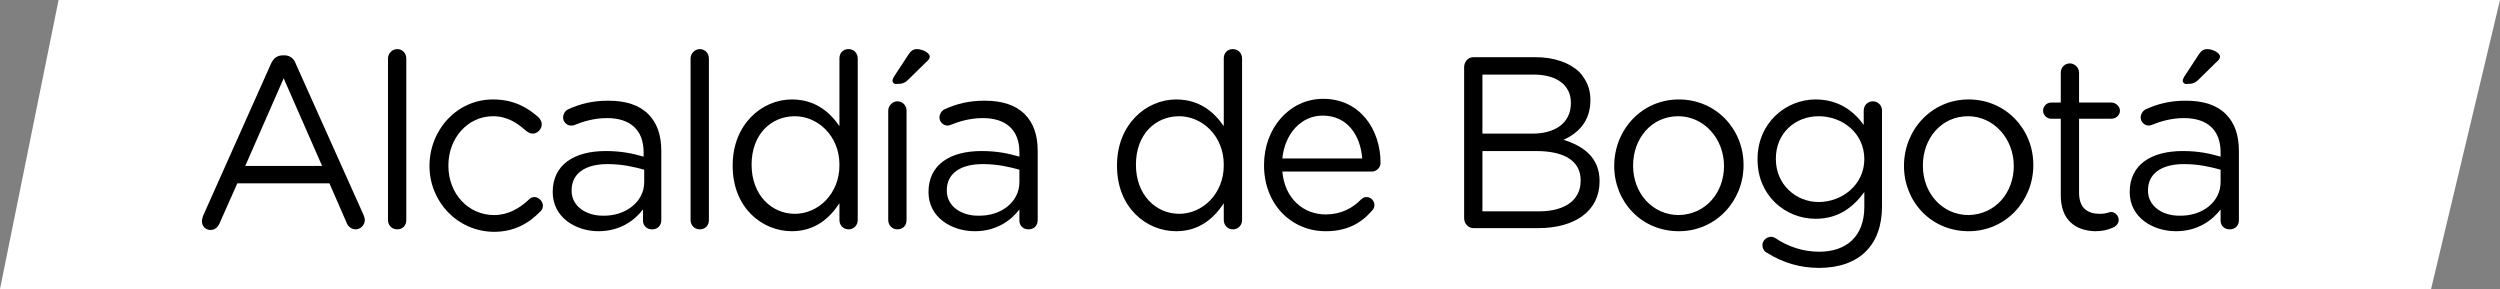 <svg width="173" height="20" viewBox="0 0 173 20" fill="none" xmlns="http://www.w3.org/2000/svg">
<rect x="0" y="0" width="173" height="20" fill="#808080" stroke="none"/>
<path d="M168.23 20H0L4.053 0H173L168.23 20Z" fill="white"/>
<path d="M14.058 14.925L18.744 4.43C18.913 4.043 19.166 3.828 19.588 3.828H19.672C20.052 3.828 20.348 4.043 20.475 4.43L25.161 14.882C25.203 15.011 25.245 15.097 25.245 15.226C25.245 15.57 24.95 15.871 24.612 15.871C24.316 15.871 24.063 15.656 23.979 15.398L22.797 12.688H16.422L15.198 15.441C15.071 15.742 14.86 15.914 14.564 15.914C14.227 15.914 13.973 15.656 13.973 15.312C13.973 15.183 14.016 15.054 14.058 14.925ZM22.29 11.484L19.63 5.419L16.971 11.484H22.29Z" fill="black"/>
<path d="M26.849 4.043C26.849 3.699 27.145 3.398 27.482 3.398C27.862 3.398 28.116 3.699 28.116 4.043V15.226C28.116 15.613 27.862 15.871 27.482 15.871C27.102 15.871 26.849 15.57 26.849 15.226V4.043V4.043Z" fill="black"/>
<path d="M29.72 11.484C29.72 8.989 31.62 6.882 34.11 6.882C35.546 6.882 36.517 7.441 37.276 8.129C37.361 8.215 37.488 8.387 37.488 8.602C37.488 8.946 37.192 9.247 36.854 9.247C36.685 9.247 36.559 9.161 36.432 9.075C35.799 8.516 35.123 8.043 34.11 8.043C32.38 8.043 31.029 9.548 31.029 11.441V11.484C31.029 13.376 32.38 14.882 34.195 14.882C35.166 14.882 35.968 14.409 36.601 13.806C36.685 13.72 36.812 13.634 36.981 13.634C37.276 13.634 37.572 13.935 37.572 14.236C37.572 14.409 37.488 14.538 37.403 14.624C36.601 15.441 35.63 16.043 34.153 16.043C31.62 16 29.72 13.935 29.72 11.484Z" fill="black"/>
<path d="M38.247 13.29C38.247 11.398 39.725 10.452 41.92 10.452C43.018 10.452 43.778 10.624 44.538 10.839V10.538C44.538 8.989 43.609 8.172 42.005 8.172C41.16 8.172 40.4 8.387 39.767 8.645C39.683 8.688 39.598 8.688 39.514 8.688C39.218 8.688 38.965 8.43 38.965 8.129C38.965 7.871 39.134 7.656 39.303 7.57C40.147 7.183 40.992 6.968 42.089 6.968C43.313 6.968 44.242 7.269 44.875 7.914C45.466 8.516 45.762 9.333 45.762 10.452V15.226C45.762 15.613 45.509 15.871 45.129 15.871C44.749 15.871 44.495 15.613 44.495 15.269V14.495C43.904 15.269 42.891 16 41.414 16C39.852 16 38.247 15.054 38.247 13.29ZM44.58 12.602V11.742C43.947 11.57 43.102 11.355 42.047 11.355C40.443 11.355 39.556 12.043 39.556 13.161V13.204C39.556 14.28 40.569 14.925 41.709 14.925C43.271 14.968 44.58 13.979 44.58 12.602Z" fill="black"/>
<path d="M47.788 4.043C47.788 3.699 48.084 3.398 48.421 3.398C48.801 3.398 49.055 3.699 49.055 4.043V15.226C49.055 15.613 48.801 15.871 48.421 15.871C48.041 15.871 47.788 15.57 47.788 15.226V4.043Z" fill="black"/>
<path d="M59.355 15.226C59.355 15.613 59.06 15.871 58.722 15.871C58.342 15.871 58.089 15.57 58.089 15.226V14.065C57.413 15.097 56.4 16 54.796 16C52.727 16 50.701 14.366 50.701 11.484V11.441C50.701 8.602 52.727 6.882 54.796 6.882C56.4 6.882 57.413 7.742 58.089 8.731V4.043C58.089 3.656 58.342 3.398 58.722 3.398C59.102 3.398 59.355 3.699 59.355 4.043V15.226ZM52.01 11.398C52.01 13.505 53.403 14.796 55.007 14.796C56.611 14.796 58.089 13.419 58.089 11.441V11.398C58.089 9.376 56.569 8.043 55.007 8.043C53.361 8.043 52.01 9.29 52.01 11.398Z" fill="black"/>
<path d="M61.466 7.656C61.466 7.312 61.762 7.011 62.099 7.011C62.479 7.011 62.733 7.312 62.733 7.656V15.226C62.733 15.613 62.479 15.871 62.099 15.871C61.719 15.871 61.466 15.57 61.466 15.226V7.656ZM61.762 5.591C61.762 5.505 61.804 5.419 61.846 5.333L62.859 3.785C63.028 3.527 63.197 3.398 63.45 3.398C63.83 3.398 64.337 3.656 64.337 3.914C64.337 4.043 64.252 4.172 64.084 4.301L62.859 5.505C62.606 5.763 62.395 5.806 62.099 5.806C61.888 5.849 61.762 5.72 61.762 5.591Z" fill="black"/>
<path d="M64.252 13.29C64.252 11.398 65.73 10.452 67.925 10.452C69.023 10.452 69.783 10.624 70.543 10.839V10.538C70.543 8.989 69.614 8.172 68.01 8.172C67.165 8.172 66.405 8.387 65.772 8.645C65.688 8.688 65.603 8.688 65.561 8.688C65.266 8.688 65.012 8.43 65.012 8.129C65.012 7.871 65.181 7.656 65.35 7.57C66.194 7.183 67.039 6.968 68.136 6.968C69.36 6.968 70.289 7.269 70.922 7.914C71.513 8.516 71.809 9.333 71.809 10.452V15.226C71.809 15.613 71.556 15.871 71.176 15.871C70.796 15.871 70.543 15.613 70.543 15.269V14.495C69.951 15.269 68.938 16 67.461 16C65.856 16 64.252 15.054 64.252 13.29ZM70.543 12.602V11.742C69.909 11.57 69.065 11.355 68.01 11.355C66.405 11.355 65.519 12.043 65.519 13.161V13.204C65.519 14.28 66.532 14.925 67.672 14.925C69.276 14.968 70.543 13.979 70.543 12.602Z" fill="black"/>
<path d="M85.951 15.226C85.951 15.613 85.656 15.871 85.318 15.871C84.938 15.871 84.685 15.57 84.685 15.226V14.065C84.009 15.097 82.996 16 81.392 16C79.323 16 77.297 14.366 77.297 11.484V11.441C77.297 8.602 79.323 6.882 81.392 6.882C82.996 6.882 84.009 7.742 84.685 8.731V4.043C84.685 3.656 84.938 3.398 85.318 3.398C85.698 3.398 85.951 3.699 85.951 4.043V15.226ZM78.606 11.398C78.606 13.505 79.999 14.796 81.603 14.796C83.207 14.796 84.685 13.419 84.685 11.441V11.398C84.685 9.376 83.165 8.043 81.603 8.043C79.957 8.043 78.606 9.29 78.606 11.398Z" fill="black"/>
<path d="M91.735 16C89.371 16 87.471 14.15 87.471 11.441V11.398C87.471 8.903 89.202 6.839 91.566 6.839C94.099 6.839 95.534 8.946 95.534 11.269C95.534 11.613 95.239 11.871 94.943 11.871H88.737C88.906 13.763 90.215 14.839 91.735 14.839C92.79 14.839 93.592 14.409 94.183 13.806C94.268 13.72 94.394 13.634 94.563 13.634C94.859 13.634 95.112 13.893 95.112 14.194C95.112 14.366 95.028 14.495 94.901 14.624C94.141 15.484 93.17 16 91.735 16ZM94.268 10.968C94.141 9.376 93.254 8 91.524 8C90.046 8 88.906 9.247 88.737 10.968H94.268Z" fill="black"/>
<path d="M101.318 4.645C101.318 4.258 101.613 3.957 101.951 3.957H106.257C107.566 3.957 108.621 4.344 109.296 4.989C109.761 5.505 110.056 6.108 110.056 6.882V6.925C110.056 8.473 109.128 9.247 108.199 9.677C109.592 10.107 110.69 10.925 110.69 12.516V12.559C110.69 14.581 109.001 15.785 106.468 15.785H101.951C101.613 15.785 101.318 15.484 101.318 15.097V4.645ZM106.046 9.247C107.608 9.247 108.705 8.516 108.705 7.14V7.097C108.705 5.936 107.777 5.161 106.13 5.161H102.584V9.247H106.046ZM106.51 14.624C108.283 14.624 109.381 13.85 109.381 12.516V12.473C109.381 11.183 108.326 10.452 106.299 10.452H102.584V14.624H106.51Z" fill="black"/>
<path d="M111.703 11.484C111.703 8.989 113.602 6.882 116.178 6.882C118.753 6.882 120.653 8.946 120.653 11.398V11.441C120.653 13.893 118.753 16 116.178 16C113.56 16 111.703 13.935 111.703 11.484ZM119.302 11.484C119.302 9.591 117.908 8.043 116.135 8.043C114.278 8.043 113.011 9.591 113.011 11.441V11.484C113.011 13.376 114.362 14.882 116.178 14.882C118.035 14.839 119.302 13.333 119.302 11.484Z" fill="black"/>
<path d="M122.299 17.505C122.088 17.419 121.961 17.204 121.961 16.946C121.961 16.645 122.257 16.387 122.552 16.387C122.679 16.387 122.763 16.43 122.848 16.473C123.734 17.075 124.79 17.419 125.887 17.419C127.787 17.419 129.011 16.344 129.011 14.323V13.29C128.251 14.323 127.238 15.14 125.634 15.14C123.565 15.14 121.623 13.548 121.623 11.054V11.011C121.623 8.473 123.608 6.882 125.634 6.882C127.238 6.882 128.294 7.699 128.969 8.645V7.656C128.969 7.312 129.222 7.011 129.602 7.011C129.982 7.011 130.235 7.312 130.235 7.656V14.28C130.235 15.613 129.856 16.645 129.138 17.376C128.378 18.151 127.238 18.538 125.887 18.538C124.579 18.538 123.397 18.194 122.299 17.505ZM129.011 11.011C129.011 9.204 127.491 8.043 125.845 8.043C124.241 8.043 122.89 9.204 122.89 10.968V11.011C122.89 12.774 124.283 13.979 125.845 13.979C127.491 13.979 129.011 12.774 129.011 11.011Z" fill="black"/>
<path d="M131.755 11.484C131.755 8.989 133.655 6.882 136.23 6.882C138.805 6.882 140.705 8.946 140.705 11.398V11.441C140.705 13.893 138.805 16 136.23 16C133.613 16 131.755 13.935 131.755 11.484ZM139.354 11.484C139.354 9.591 137.961 8.043 136.188 8.043C134.33 8.043 133.064 9.591 133.064 11.441V11.484C133.064 13.376 134.415 14.882 136.23 14.882C138.088 14.839 139.354 13.333 139.354 11.484Z" fill="black"/>
<path d="M142.605 13.505V8.215H141.929C141.634 8.215 141.38 7.957 141.38 7.656C141.38 7.355 141.634 7.097 141.929 7.097H142.605V5.032C142.605 4.688 142.858 4.387 143.238 4.387C143.576 4.387 143.871 4.688 143.871 5.032V7.097H146.109C146.404 7.097 146.7 7.355 146.7 7.656C146.7 7.957 146.446 8.215 146.109 8.215H143.871V13.333C143.871 14.409 144.462 14.796 145.306 14.796C145.771 14.796 145.982 14.667 146.066 14.667C146.362 14.667 146.615 14.925 146.615 15.226C146.615 15.441 146.446 15.656 146.235 15.742C145.855 15.914 145.475 16 144.969 16C143.66 15.957 142.605 15.269 142.605 13.505Z" fill="black"/>
<path d="M147.375 13.29C147.375 11.398 148.853 10.452 151.048 10.452C152.145 10.452 152.905 10.624 153.665 10.839V10.538C153.665 8.989 152.736 8.172 151.132 8.172C150.288 8.172 149.528 8.387 148.895 8.645C148.81 8.688 148.726 8.688 148.684 8.688C148.388 8.688 148.135 8.43 148.135 8.129C148.135 7.871 148.304 7.656 148.473 7.57C149.317 7.183 150.161 6.968 151.259 6.968C152.483 6.968 153.412 7.269 154.045 7.914C154.636 8.516 154.932 9.333 154.932 10.452V15.226C154.932 15.613 154.678 15.871 154.298 15.871C153.918 15.871 153.665 15.613 153.665 15.269V14.495C153.074 15.269 152.061 16 150.583 16C148.979 16 147.375 15.054 147.375 13.29ZM153.665 12.602V11.742C153.032 11.57 152.188 11.355 151.132 11.355C149.528 11.355 148.642 12.043 148.642 13.161V13.204C148.642 14.28 149.655 14.925 150.795 14.925C152.399 14.968 153.665 13.979 153.665 12.602ZM151.048 5.591C151.048 5.505 151.09 5.419 151.132 5.333L152.145 3.785C152.314 3.527 152.483 3.398 152.736 3.398C153.116 3.398 153.623 3.656 153.623 3.914C153.623 4.043 153.539 4.172 153.37 4.301L152.145 5.505C151.892 5.763 151.681 5.806 151.386 5.806C151.174 5.849 151.048 5.72 151.048 5.591Z" fill="black"/>
</svg>
